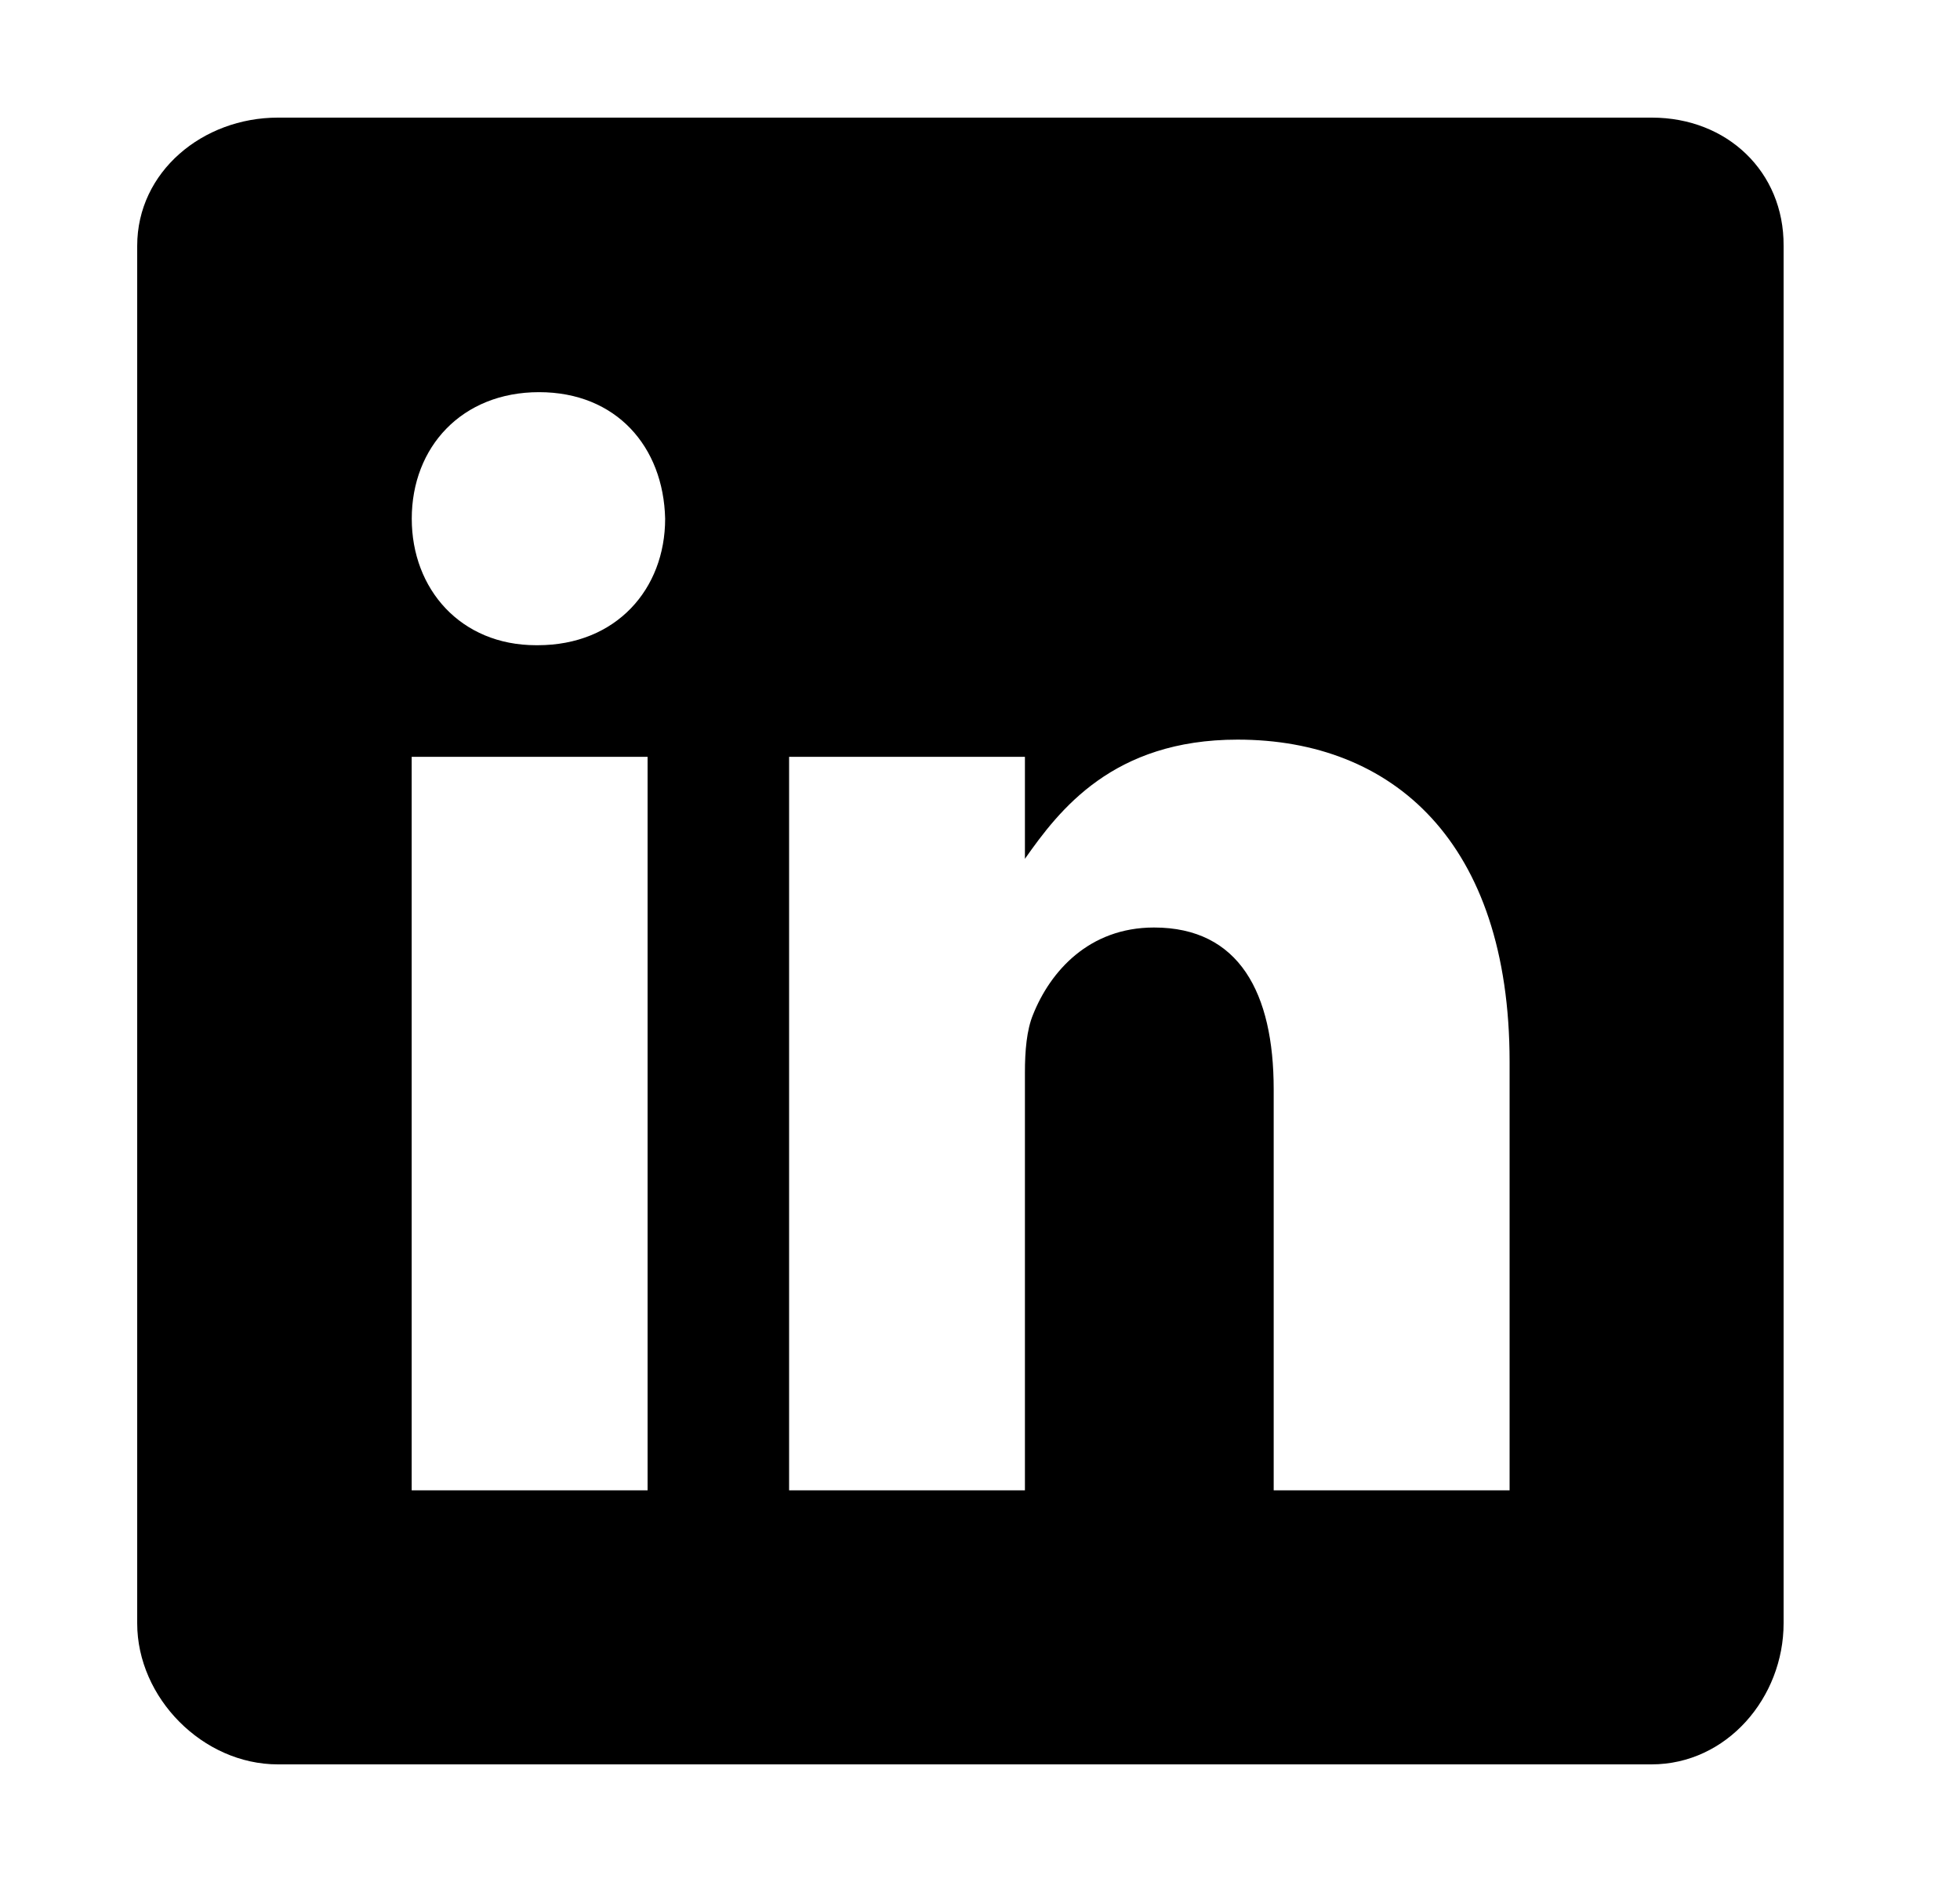 <svg width="25" height="24" viewBox="0 0 25 24" fill="none" xmlns="http://www.w3.org/2000/svg">
<g id="Logo icon / LinkedIn">
<path id="Vector" d="M21.07 1.5H3.544C2.587 1.5 1.75 2.189 1.75 3.135V20.701C1.75 21.652 2.587 22.5 3.544 22.5H21.065C22.028 22.5 22.75 21.646 22.75 20.701V3.135C22.756 2.189 22.028 1.5 21.07 1.5ZM8.26 19.005H5.251V9.651H8.26V19.005ZM6.859 8.228H6.838C5.875 8.228 5.252 7.512 5.252 6.615C5.252 5.701 5.891 5.001 6.876 5.001C7.86 5.001 8.463 5.696 8.484 6.615C8.484 7.512 7.86 8.228 6.859 8.228ZM19.255 19.005H16.246V13.89C16.246 12.665 15.808 11.828 14.72 11.828C13.888 11.828 13.396 12.39 13.177 12.938C13.095 13.135 13.073 13.403 13.073 13.677V19.005H10.065V9.651H13.073V10.952C13.511 10.329 14.195 9.432 15.786 9.432C17.761 9.432 19.255 10.733 19.255 13.54L19.255 19.005Z" fill="currentColor"/>
</g>
</svg>

